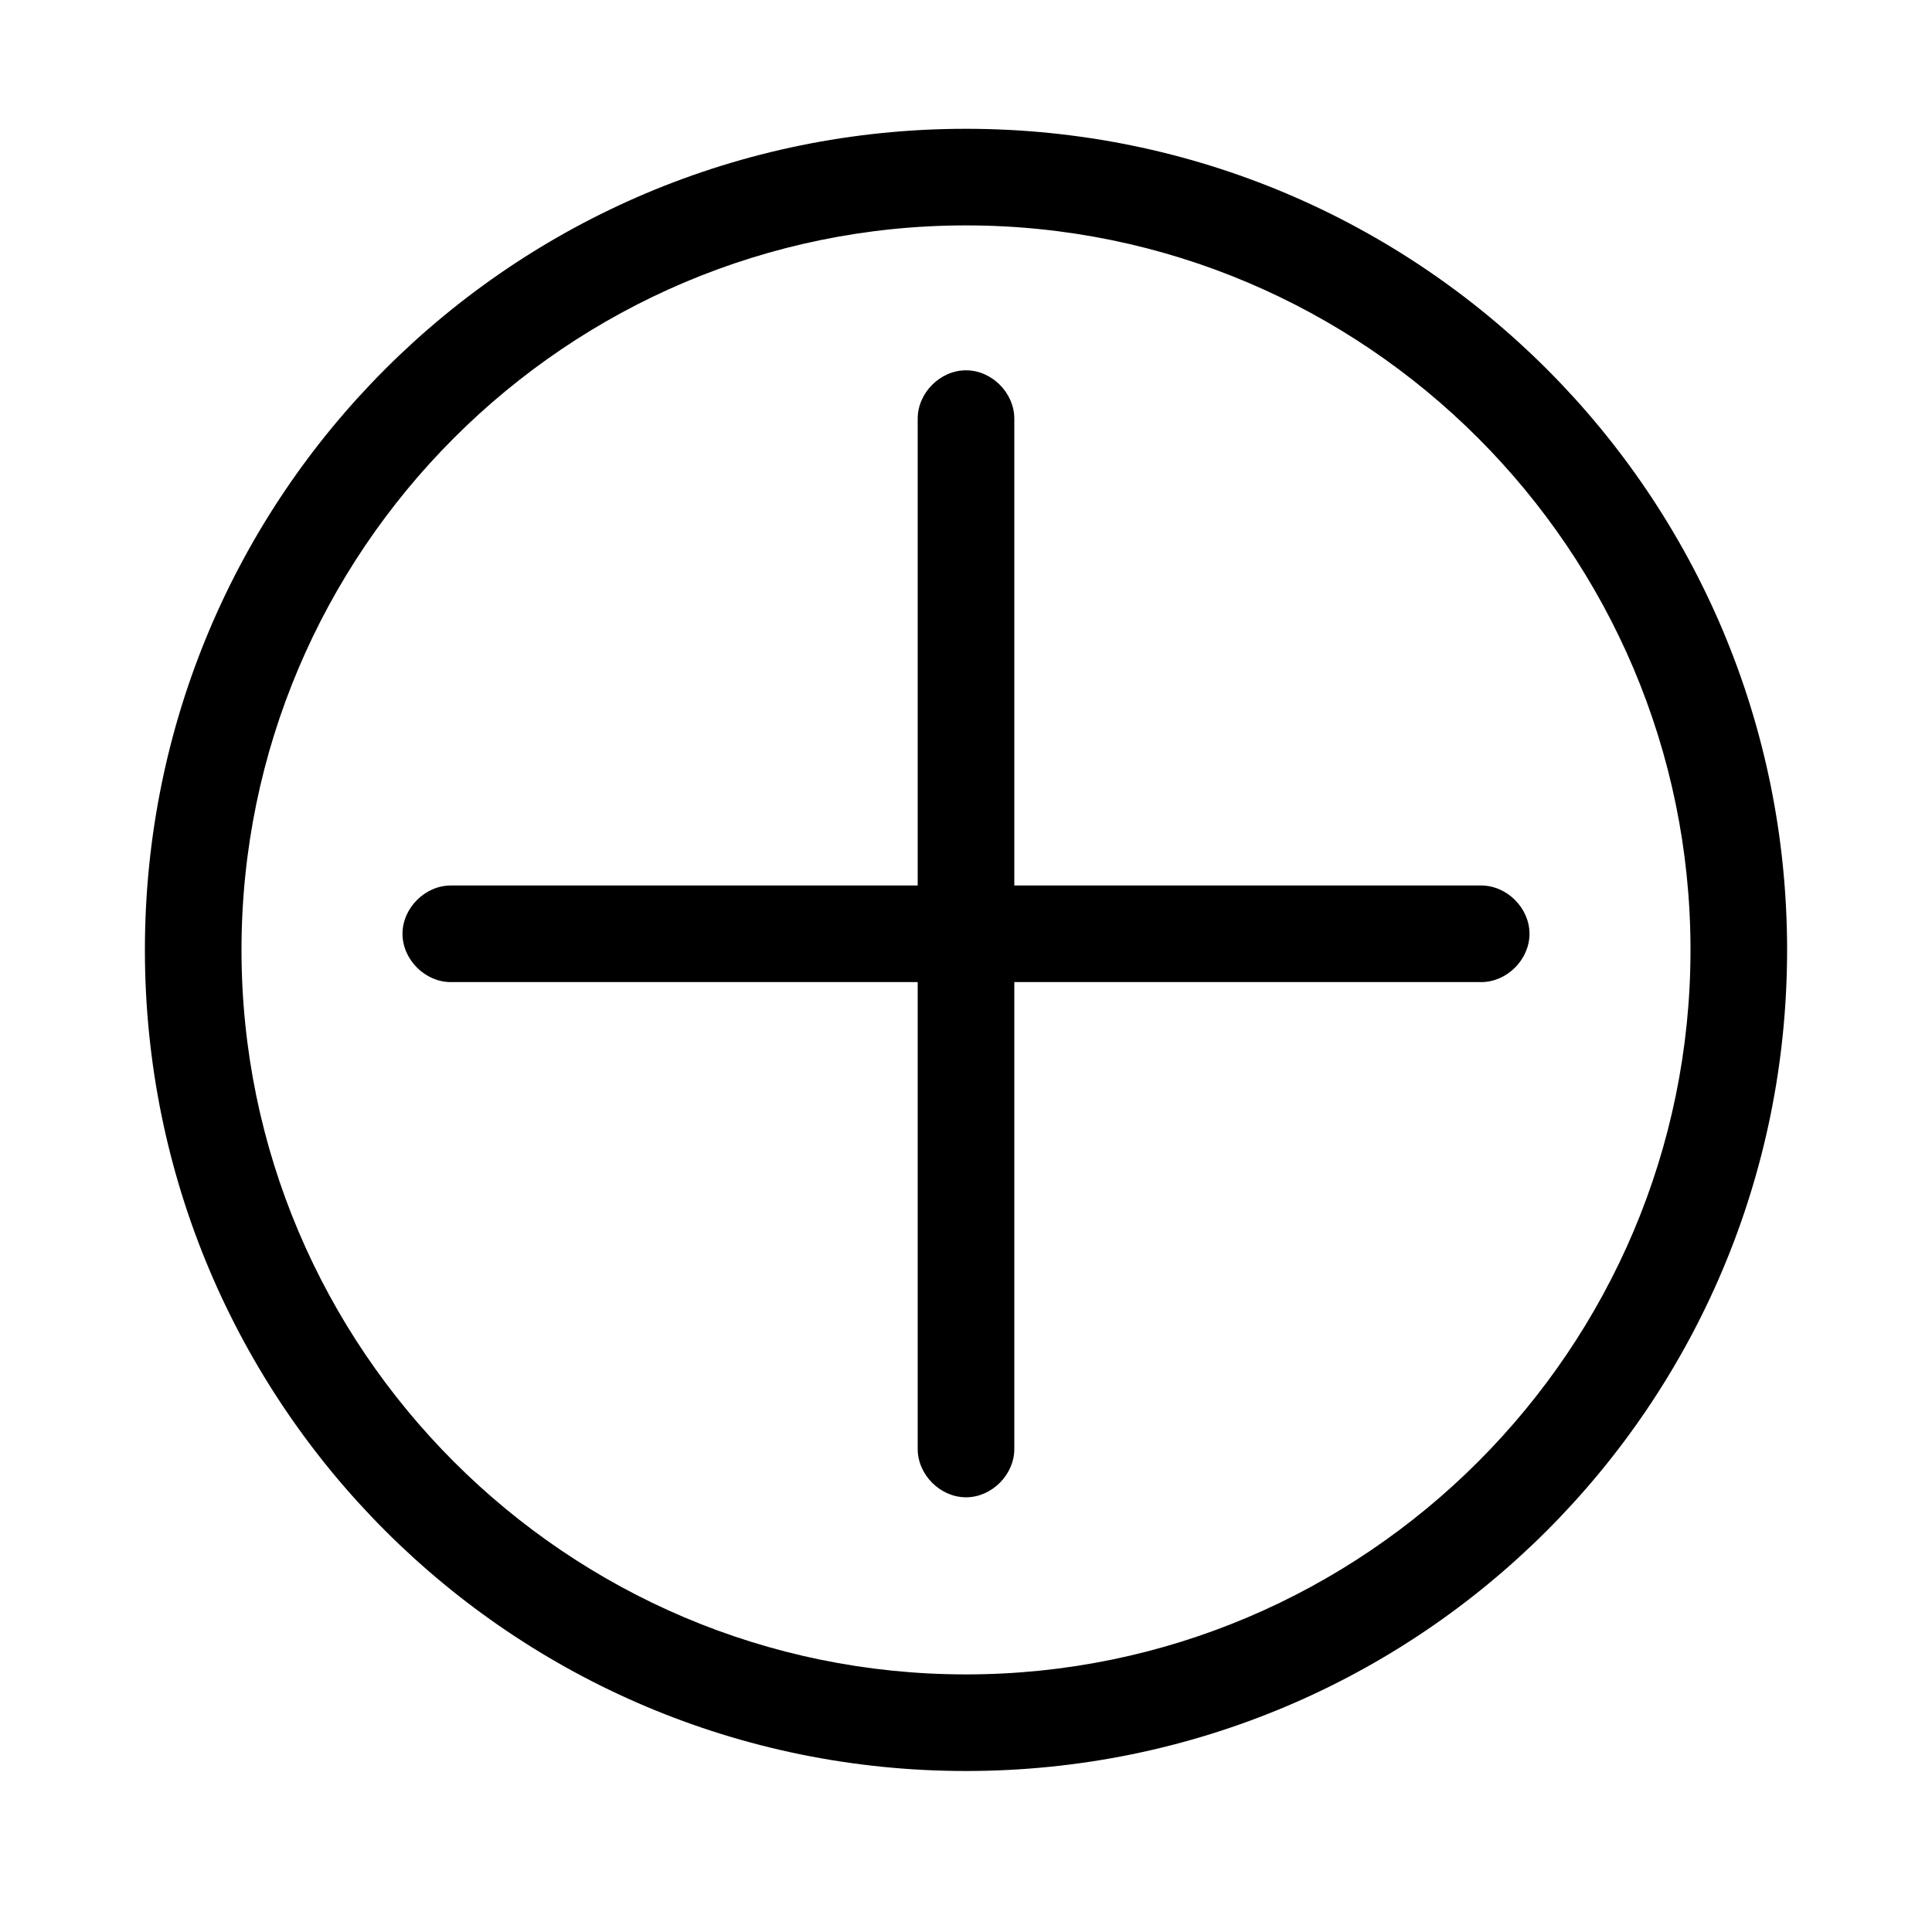 <?xml version="1.0" encoding="utf-8"?>
<!-- Generator: Adobe Illustrator 28.2.0, SVG Export Plug-In . SVG Version: 6.00 Build 0)  -->
<svg version="1.1" id="Layer_1" xmlns="http://www.w3.org/2000/svg" xmlns:xlink="http://www.w3.org/1999/xlink" x="0px" y="0px"
	 viewBox="0 0 60 60" style="enable-background:new 0 0 60 60;" xml:space="preserve">
<g>
	<g>
		<path d="M30,46.5c-0.8,0-1.5-0.7-1.5-1.5V13c0-0.8,0.7-1.5,1.5-1.5s1.5,0.7,1.5,1.5v32C31.5,45.8,30.8,46.5,30,46.5z"/>
	</g>
	<g>
		<path d="M46,30.5H14c-0.8,0-1.5-0.7-1.5-1.5s0.7-1.5,1.5-1.5h32c0.8,0,1.5,0.7,1.5,1.5S46.8,30.5,46,30.5z"/>
	</g>
</g>
<g>
	<path d="M30,55C15.9,55,4.5,43.6,4.5,29.5S15.9,4,30,4s25.5,11.4,25.5,25.5S44.1,55,30,55z M30,7C17.6,7,7.5,17.1,7.5,29.5
		S17.6,52,30,52s22.5-10.1,22.5-22.5S42.4,7,30,7z"/>
</g>
</svg>
